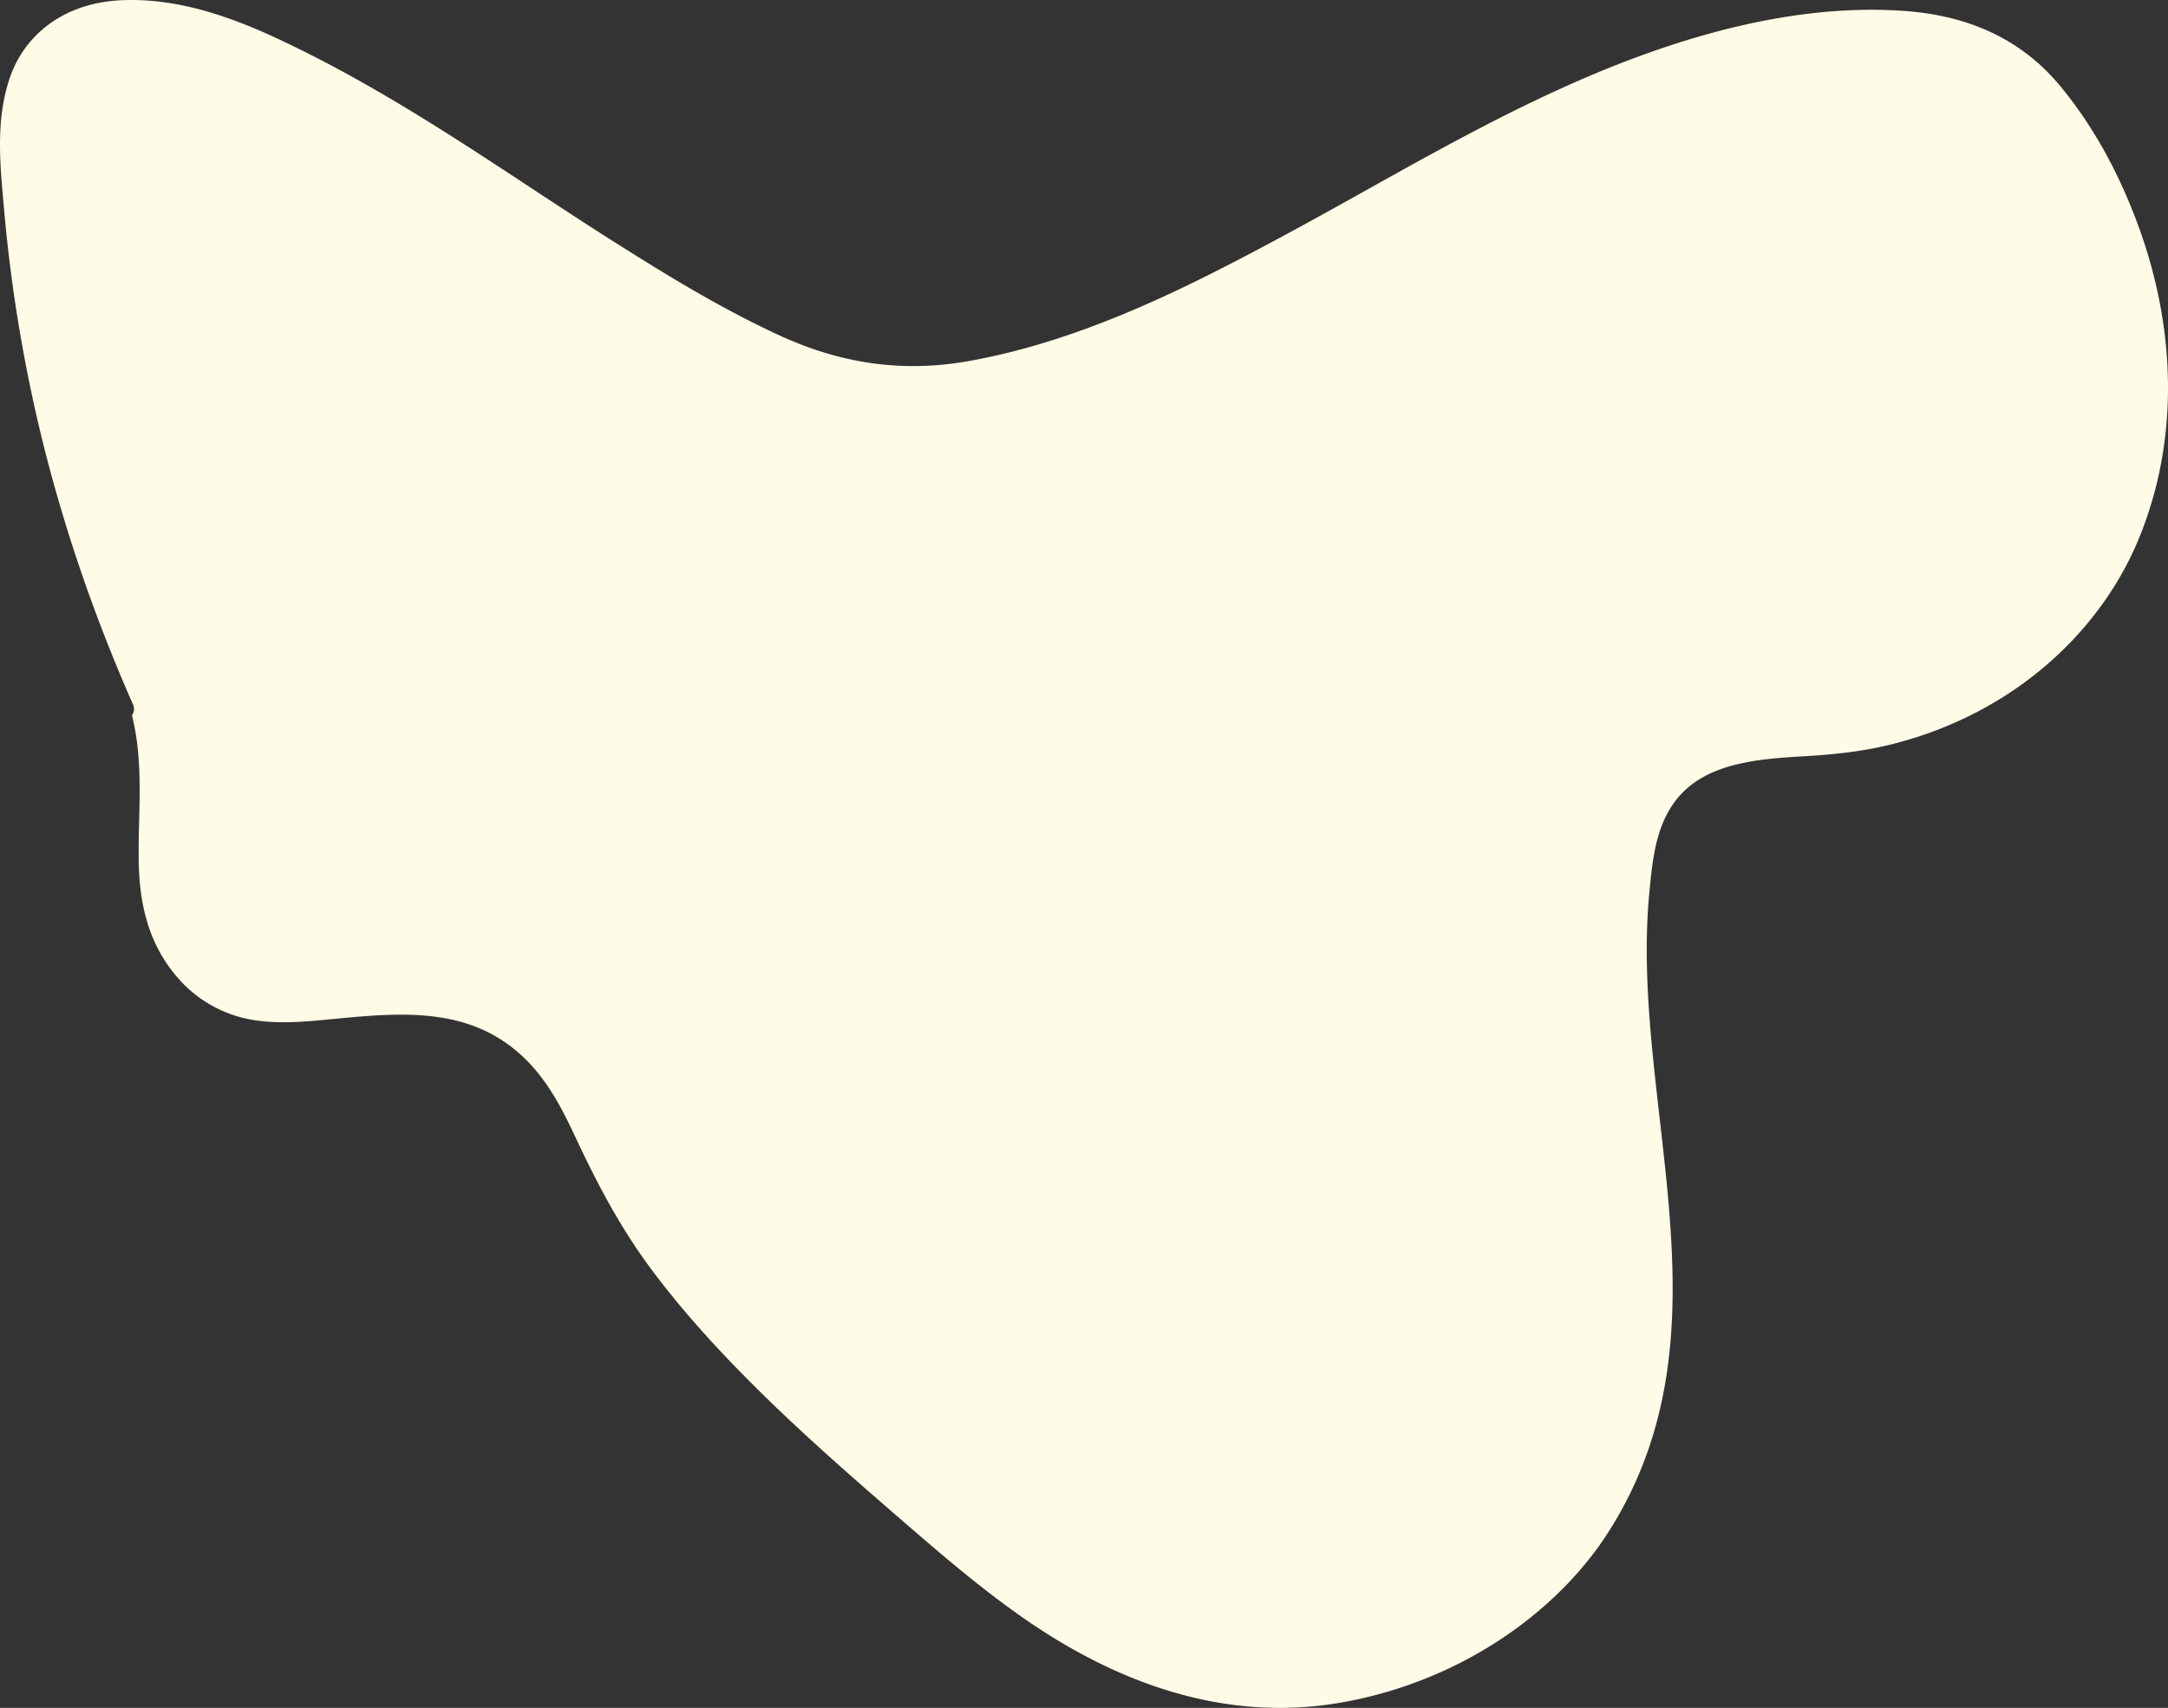 <svg xmlns="http://www.w3.org/2000/svg" viewBox="0 0 1071.06 843.93"><rect x="0" y="0" width="1071.06" height="843.93" fill="#333333" stroke="none"/><defs><style>.cls-1{fill:#fefbe6;}</style></defs><title>Ресурс 84</title><g id="Слой_2" data-name="Слой 2"><g id="Главная"><path class="cls-1" d="M1056.37,266.83c-18.52,44.52-60.69,85.65-122,101-14.09,3.52-28.21,5-42.9,5.86s-29.52,1.86-42.78,6.91c-29.39,11.22-31.62,37.95-33.75,59.29-10.44,104.39,43.49,217.26-20.37,317.22-25.42,39.8-73.43,74-132.22,84.23C600.61,852.08,545.61,828,503.09,797.78c-22.27-15.82-42.24-33.3-62.27-50.65-22.07-19.12-43.93-38.4-64.39-58.49-20.12-19.77-39-40.31-55.07-62-15.52-20.92-26.77-42.73-37.33-65.25-8.3-17.71-18.32-37-38.66-49-25.15-14.83-55.07-11.33-85-8.45-14.74,1.42-30.15,2.37-44-2a62.43,62.43,0,0,1-27.87-18c-16.12-18-19.94-39.49-20-60.77-.11-23.35,2.47-46.73-3.3-69.63a5.45,5.45,0,0,0,.44-5.59C42.45,295.29,24.94,241.19,13.93,186.27a755.53,755.53,0,0,1-11.88-82.4C.14,82.22-2.46,59.64,4.93,38.24,12,17.76,31,1.05,61.18.06c32.66-1.07,63.08,12.42,89,25.35,56.11,28,104.5,63.42,155.87,95.79,25.21,15.89,51.2,31.74,79.4,44.7,28.79,13.22,59.27,18.54,93,12.54C535.47,168.28,588.1,141.3,635.05,116s92.13-52.83,142.09-74.94c48.44-21.43,107-39.83,164.17-35.62C975.55,8,1000.44,21.39,1018,42.73c17.94,21.82,30.44,46.48,39.24,71.2C1074.72,163.1,1076.9,217.46,1056.37,266.83Z"/></g></g></svg>